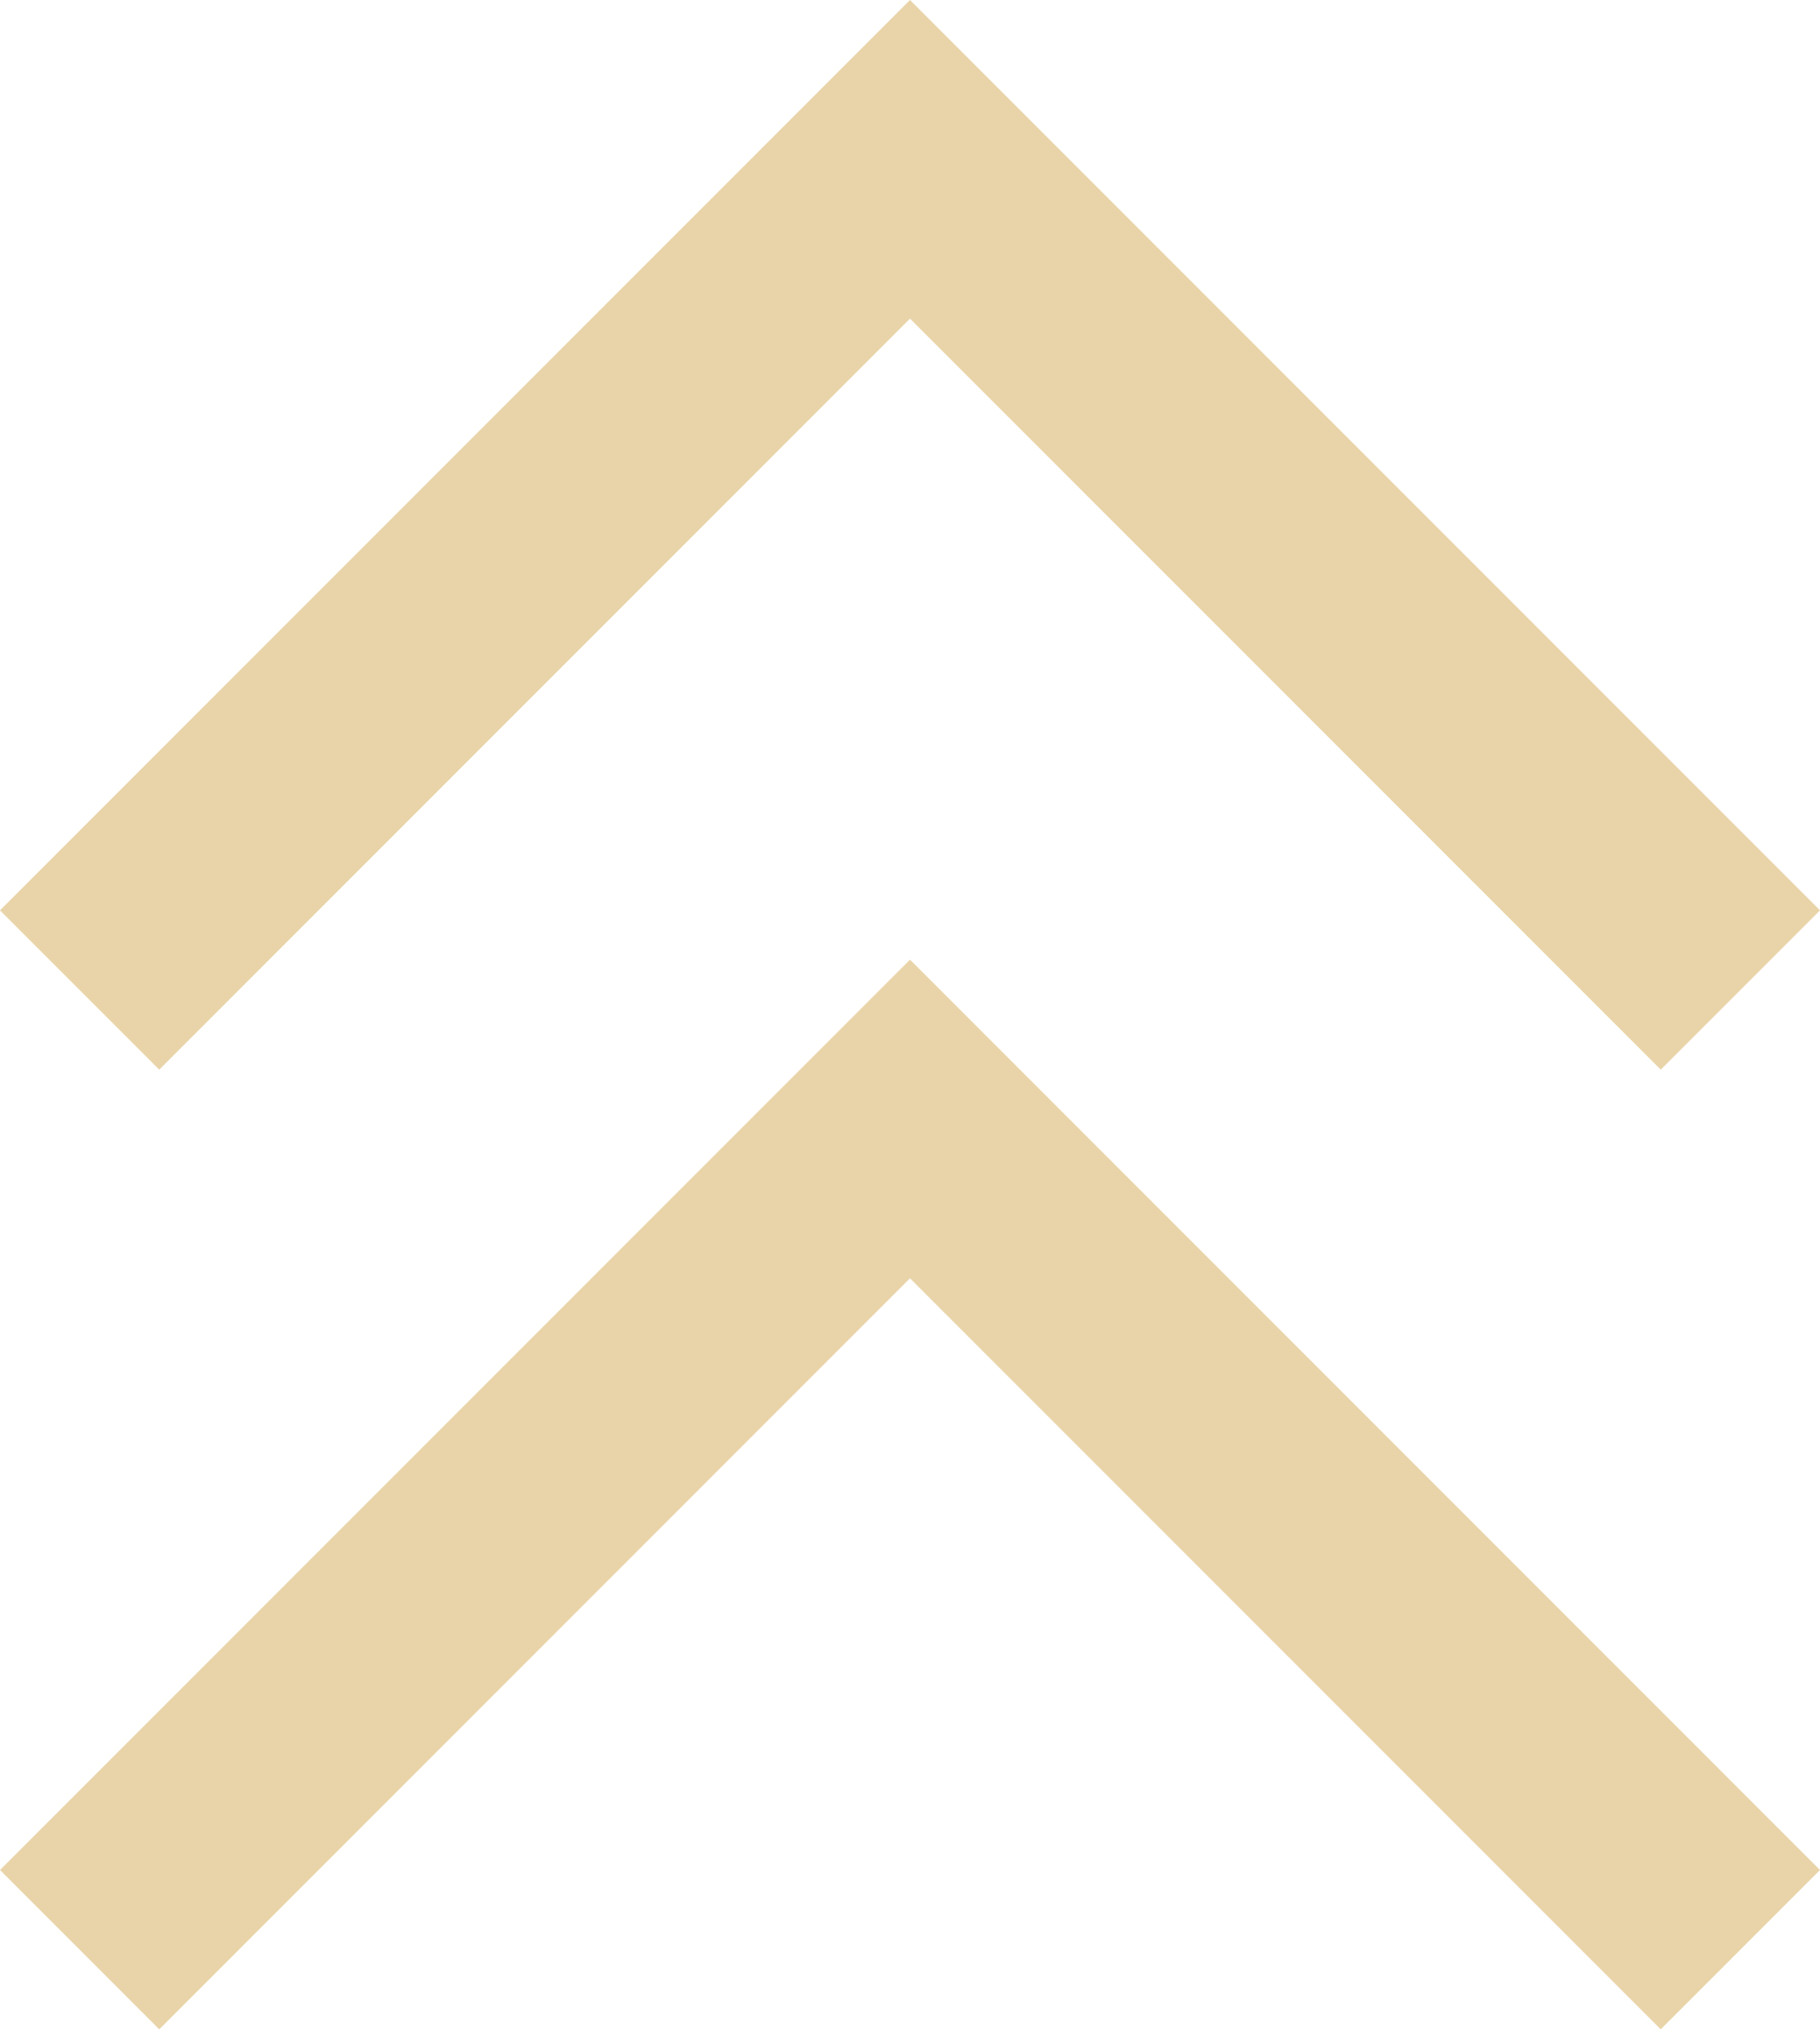 <svg xmlns="http://www.w3.org/2000/svg" viewBox="0 0 24 26.75"><defs><style>.cls-1{fill:#e9d4a9;}</style></defs><g id="Layer_2" data-name="Layer 2"><g id="Layer_1-2" data-name="Layer 1"><path class="cls-1" d="M2.1,26.75,0,24.65l12-12,12,12-2.1,2.1L12,16.85Zm0-12.65L0,12,12,0,24,12l-2.1,2.1L12,4.2Z"/></g></g></svg>